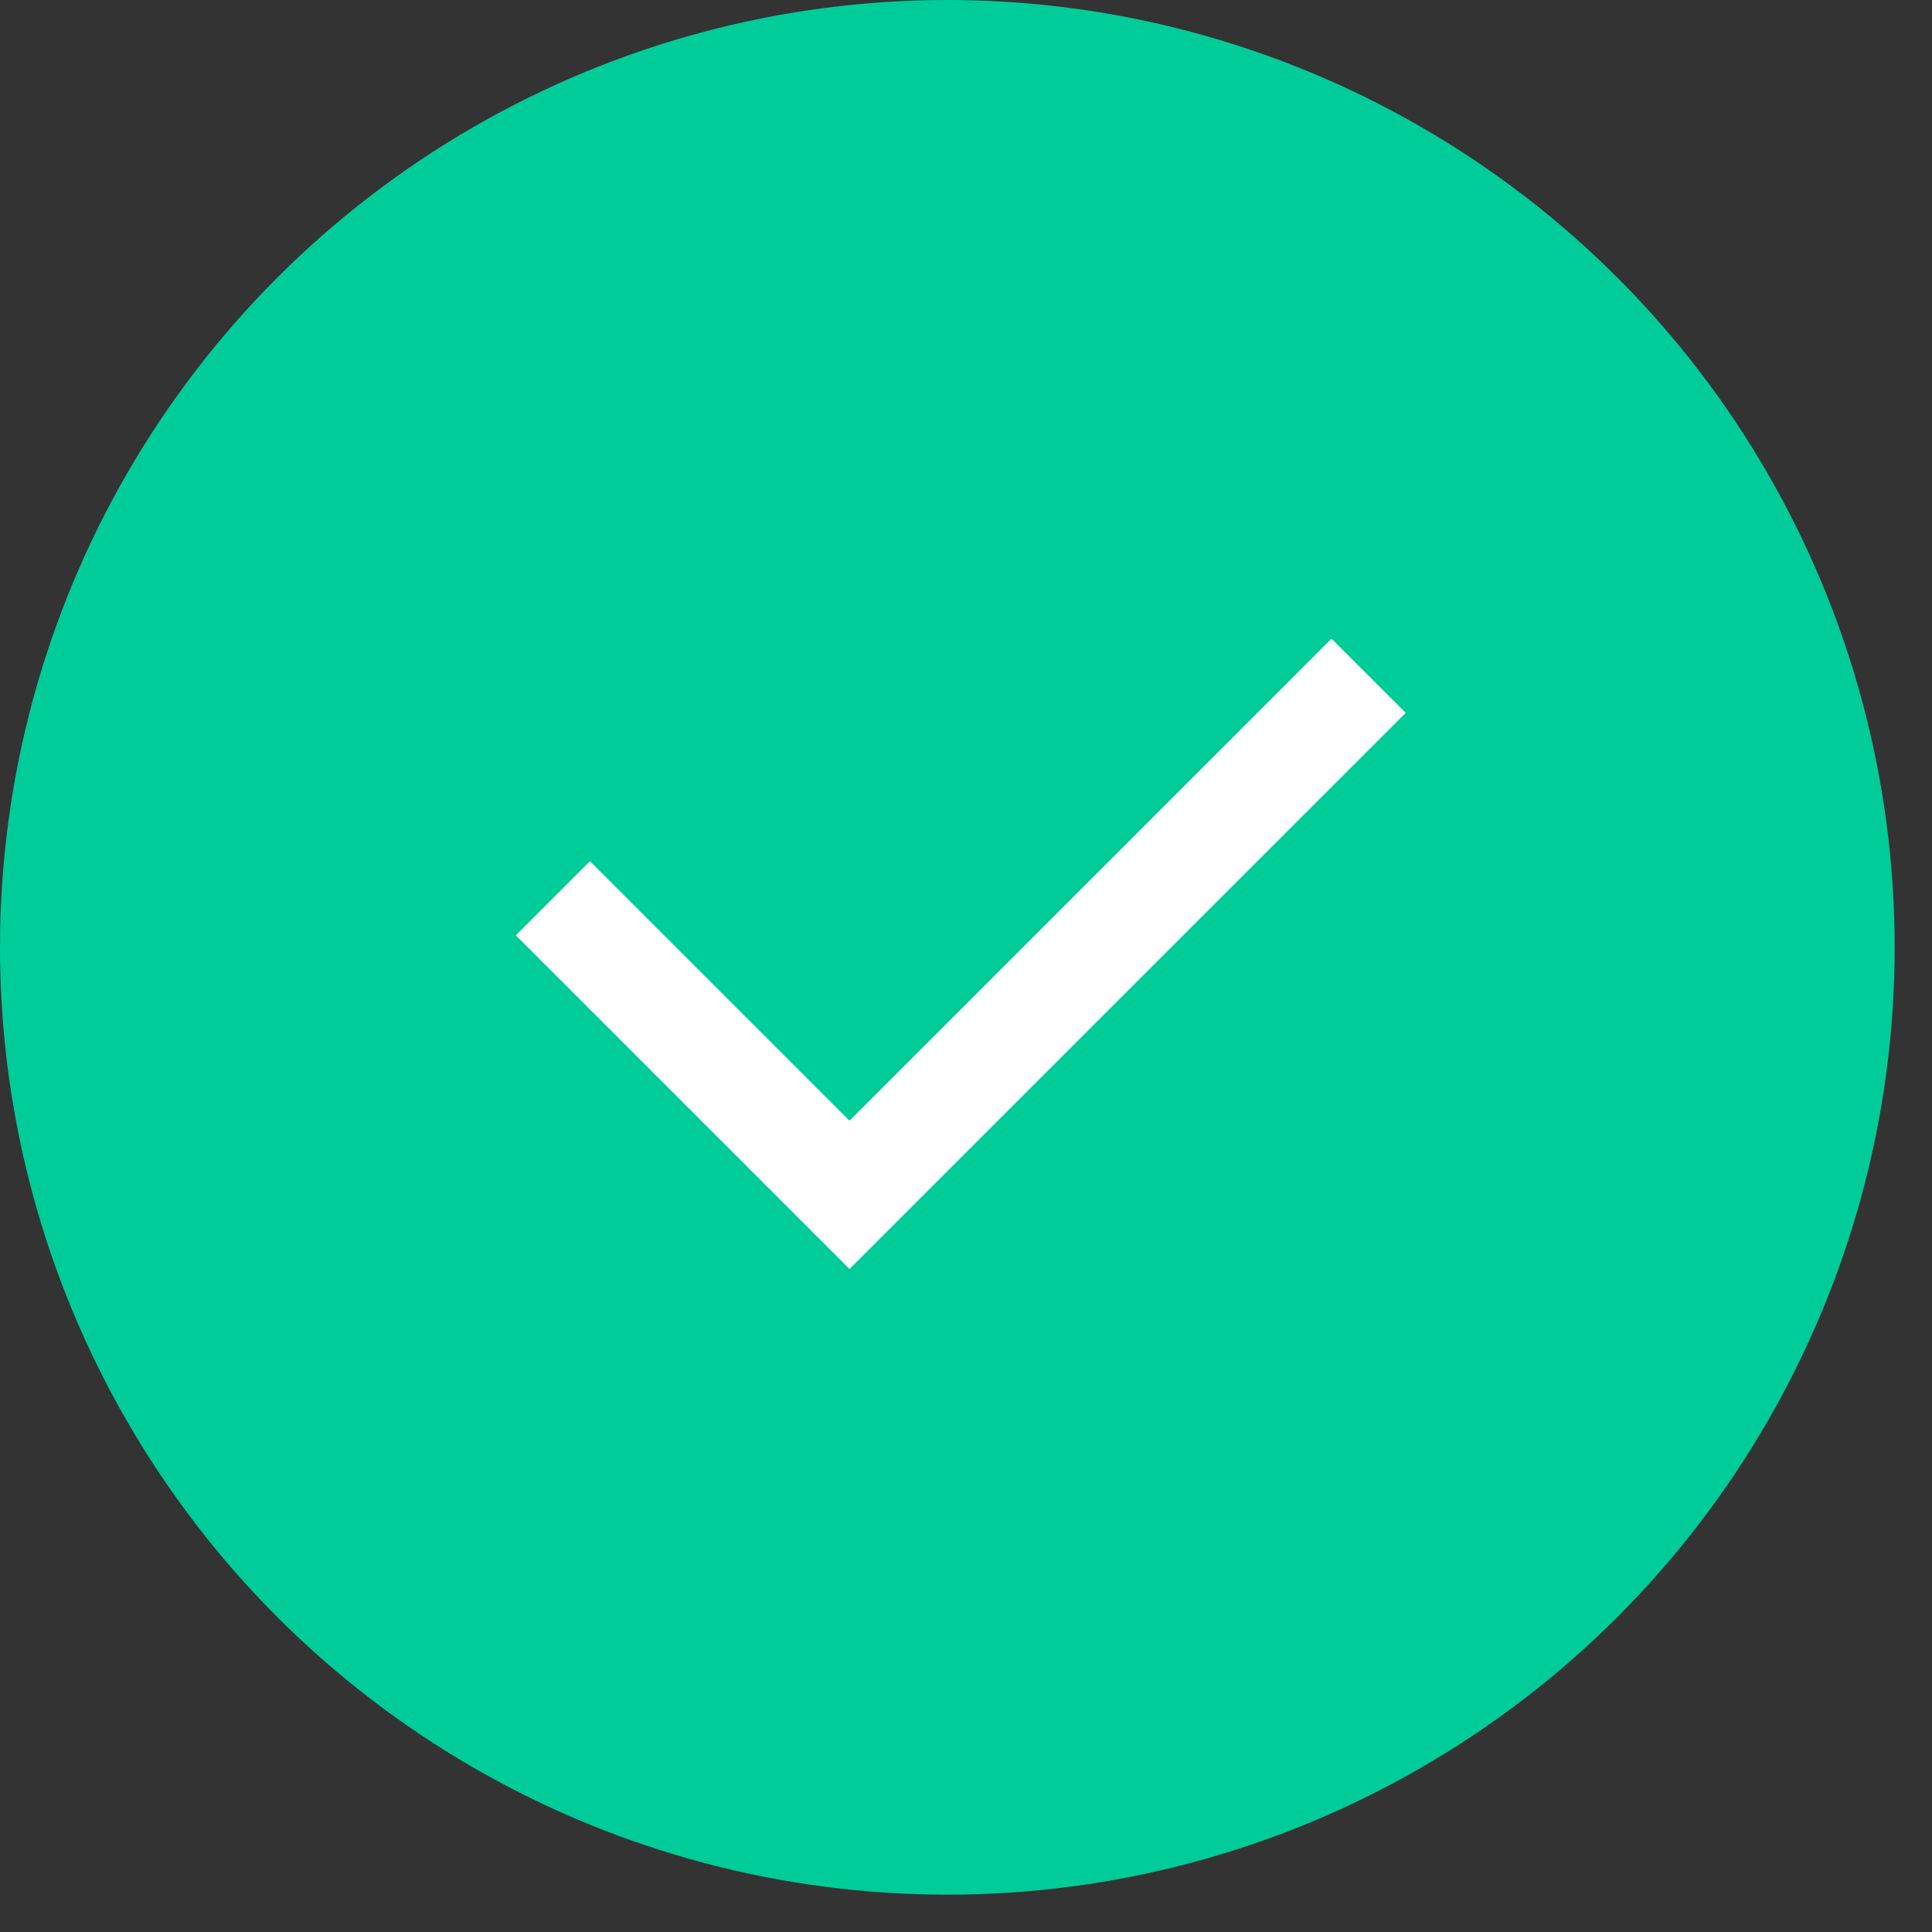 <svg width="50" height="50" viewBox="0 0 50 50" fill="none" xmlns="http://www.w3.org/2000/svg">
<rect x="0" y="0" width="50" height="50" fill="#333333" stroke="none"/>
<g id="Group 930">
<circle id="Ellipse 5" cx="24.517" cy="24.517" r="24.517" fill="#00CC99"/>
<g id="Group">
<path id="Vector" d="M21.985 29.004L34.459 16.529L36.379 18.448L21.985 32.841L13.35 24.206L15.268 22.287L21.985 29.004Z" fill="white"/>
</g>
</g>
</svg>
